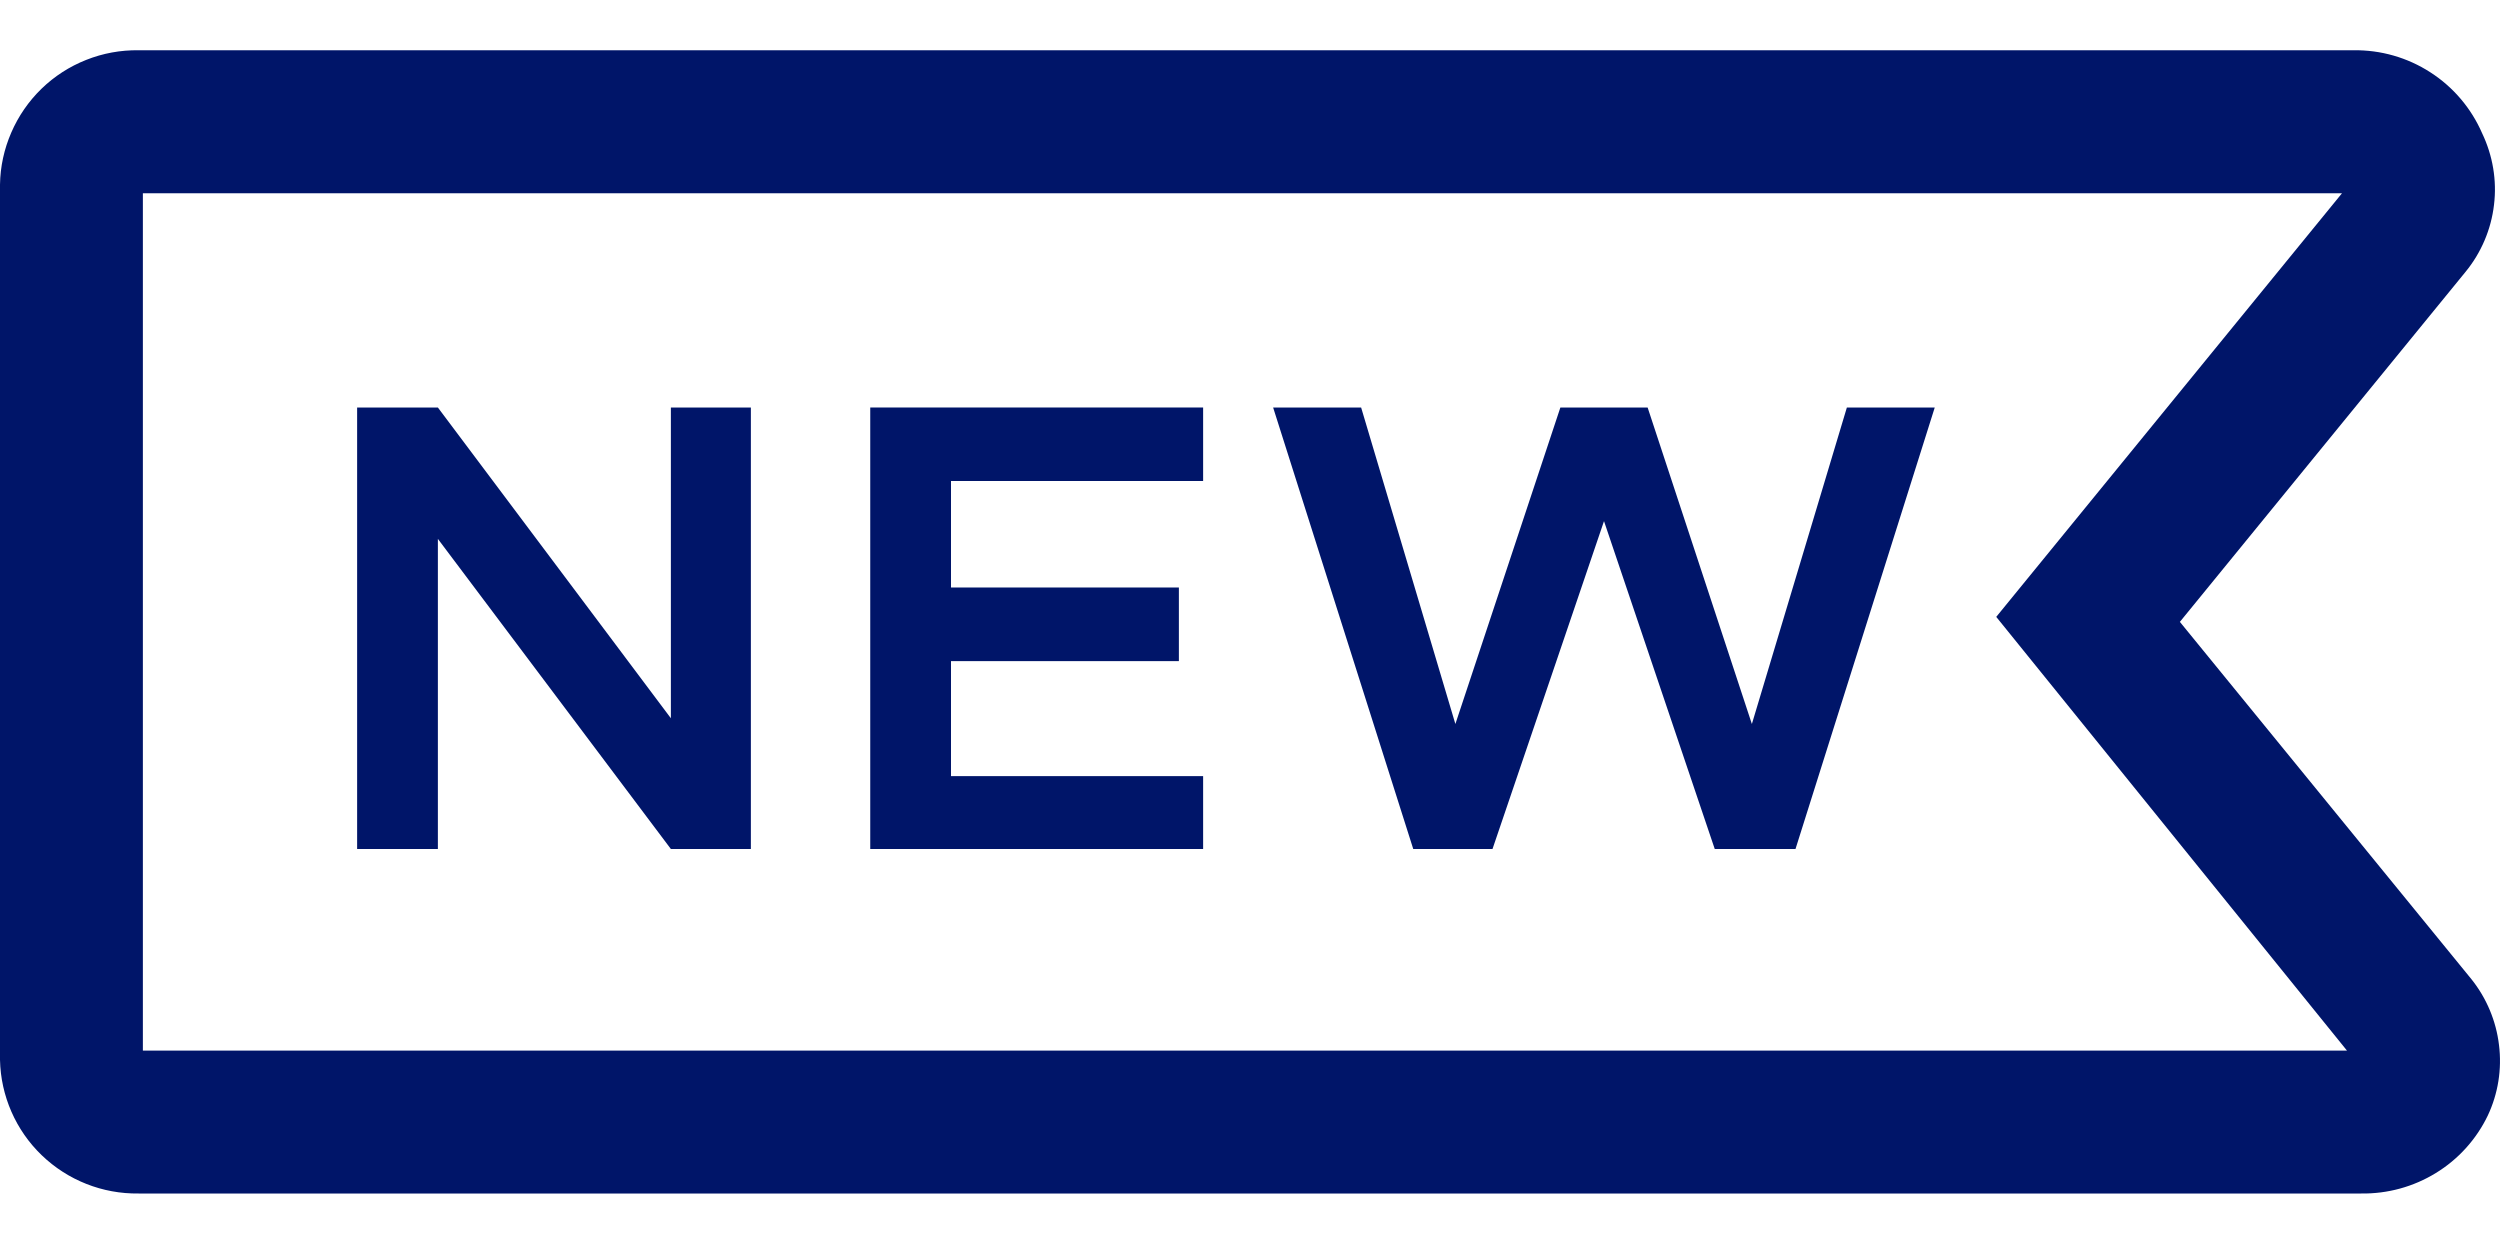 <svg width="20" height="10" viewBox="0 0 20 10" fill="none" xmlns="http://www.w3.org/2000/svg">
<path d="M19.771 7.833L17.439 4.975L19.725 2.174C19.85 2.021 19.929 1.835 19.952 1.639C19.976 1.443 19.942 1.244 19.857 1.066C19.77 0.866 19.626 0.696 19.442 0.578C19.259 0.46 19.046 0.399 18.828 0.402H1.109C0.965 0.4 0.823 0.426 0.69 0.479C0.556 0.532 0.435 0.61 0.332 0.71C0.229 0.81 0.147 0.929 0.09 1.061C0.033 1.192 0.002 1.334 0 1.477L0 8.479C0.006 8.767 0.126 9.042 0.334 9.242C0.542 9.442 0.82 9.552 1.109 9.548H18.89C19.101 9.551 19.308 9.494 19.487 9.384C19.667 9.274 19.811 9.114 19.902 8.925C19.985 8.749 20.016 8.553 19.992 8.36C19.969 8.167 19.892 7.984 19.771 7.833ZM1.143 8.405V1.546H18.736L15.97 4.935L18.776 8.405H1.143Z" fill="#001569"/>
<path d="M5.367 5.746L3.503 3.26H2.857V6.792H3.503V4.311L5.367 6.792H6.007V3.26H5.367V5.746Z" fill="#001569"/>
<path d="M6.962 6.792H9.625V6.209H7.608V5.289H9.431V4.7H7.608V3.848H9.625V3.26H6.962V6.792Z" fill="#001569"/>
<path d="M14.015 5.792L13.181 3.26H12.483L11.643 5.792L10.889 3.26H10.185L11.306 6.792H11.94L12.832 4.169L13.718 6.792H14.364L15.478 3.26H14.775L14.015 5.792Z" fill="#001569"/>
</svg>
